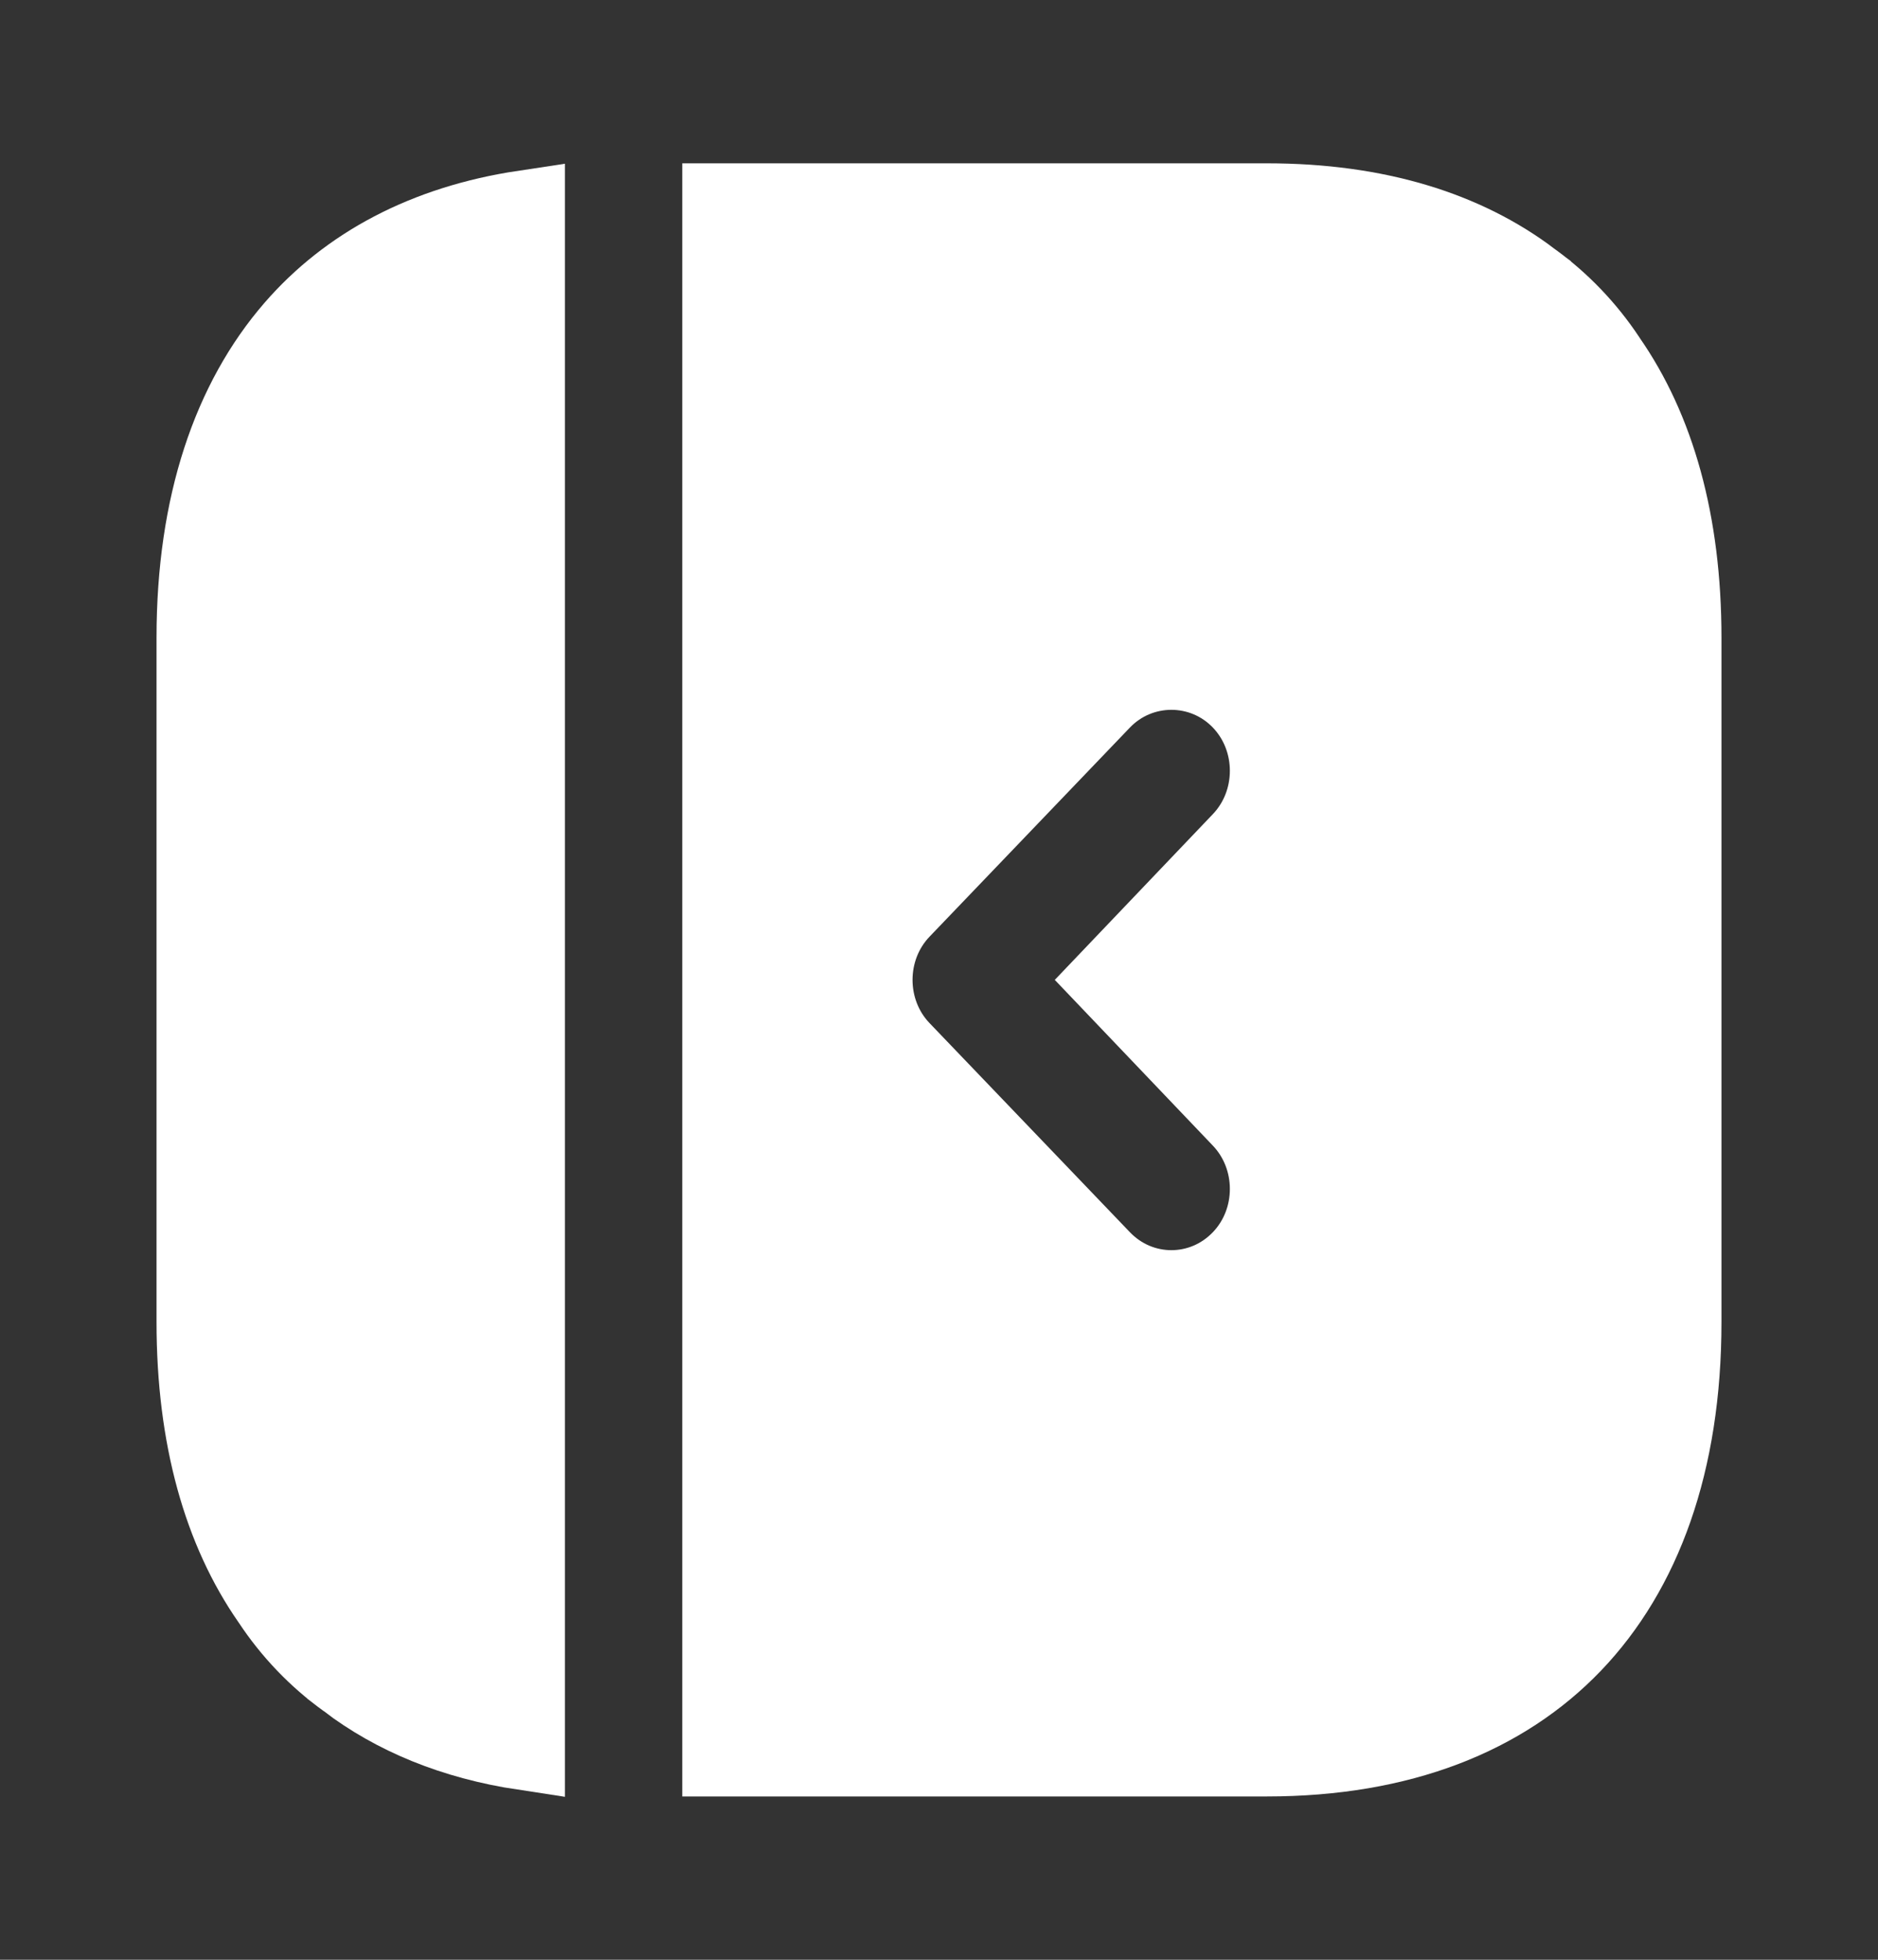 <svg width="23" height="24" viewBox="0 0 23 24" fill="none" xmlns="http://www.w3.org/2000/svg">
<rect x="0" y="0" width="23" height="24" fill="#333333" stroke="none"/>
<path d="M3.34 19.594L3.34 19.594L3.333 19.584C2.744 18.738 2.417 17.605 2.417 16.19V7.81C2.417 6.178 2.857 4.913 3.617 4.036C4.278 3.274 5.216 2.767 6.419 2.586V21.423C5.56 21.293 4.84 20.994 4.261 20.553L4.261 20.552L4.25 20.544C3.897 20.29 3.585 19.965 3.34 19.594Z" fill="white" stroke="white"/>
<path d="M19.66 4.406L19.66 4.406L19.666 4.416C20.256 5.262 20.583 6.396 20.583 7.81V16.19C20.583 17.916 20.091 19.232 19.246 20.114C18.404 20.993 17.154 21.5 15.515 21.5H8.856V2.5H15.515C16.859 2.5 17.934 2.838 18.74 3.448L18.74 3.449L18.75 3.456C19.102 3.71 19.415 4.036 19.66 4.406ZM15.215 15.436C15.678 14.953 15.678 14.168 15.215 13.684C15.215 13.684 15.215 13.684 15.215 13.684L13.609 12L15.215 10.316C15.215 10.316 15.215 10.316 15.215 10.316C15.678 9.832 15.678 9.047 15.215 8.564C14.74 8.069 13.952 8.069 13.477 8.564L11.024 11.124C10.56 11.607 10.56 12.393 11.024 12.876L13.477 15.436C13.718 15.687 14.032 15.81 14.346 15.81C14.66 15.81 14.974 15.687 15.215 15.436Z" fill="white" stroke="white"/>
</svg>
